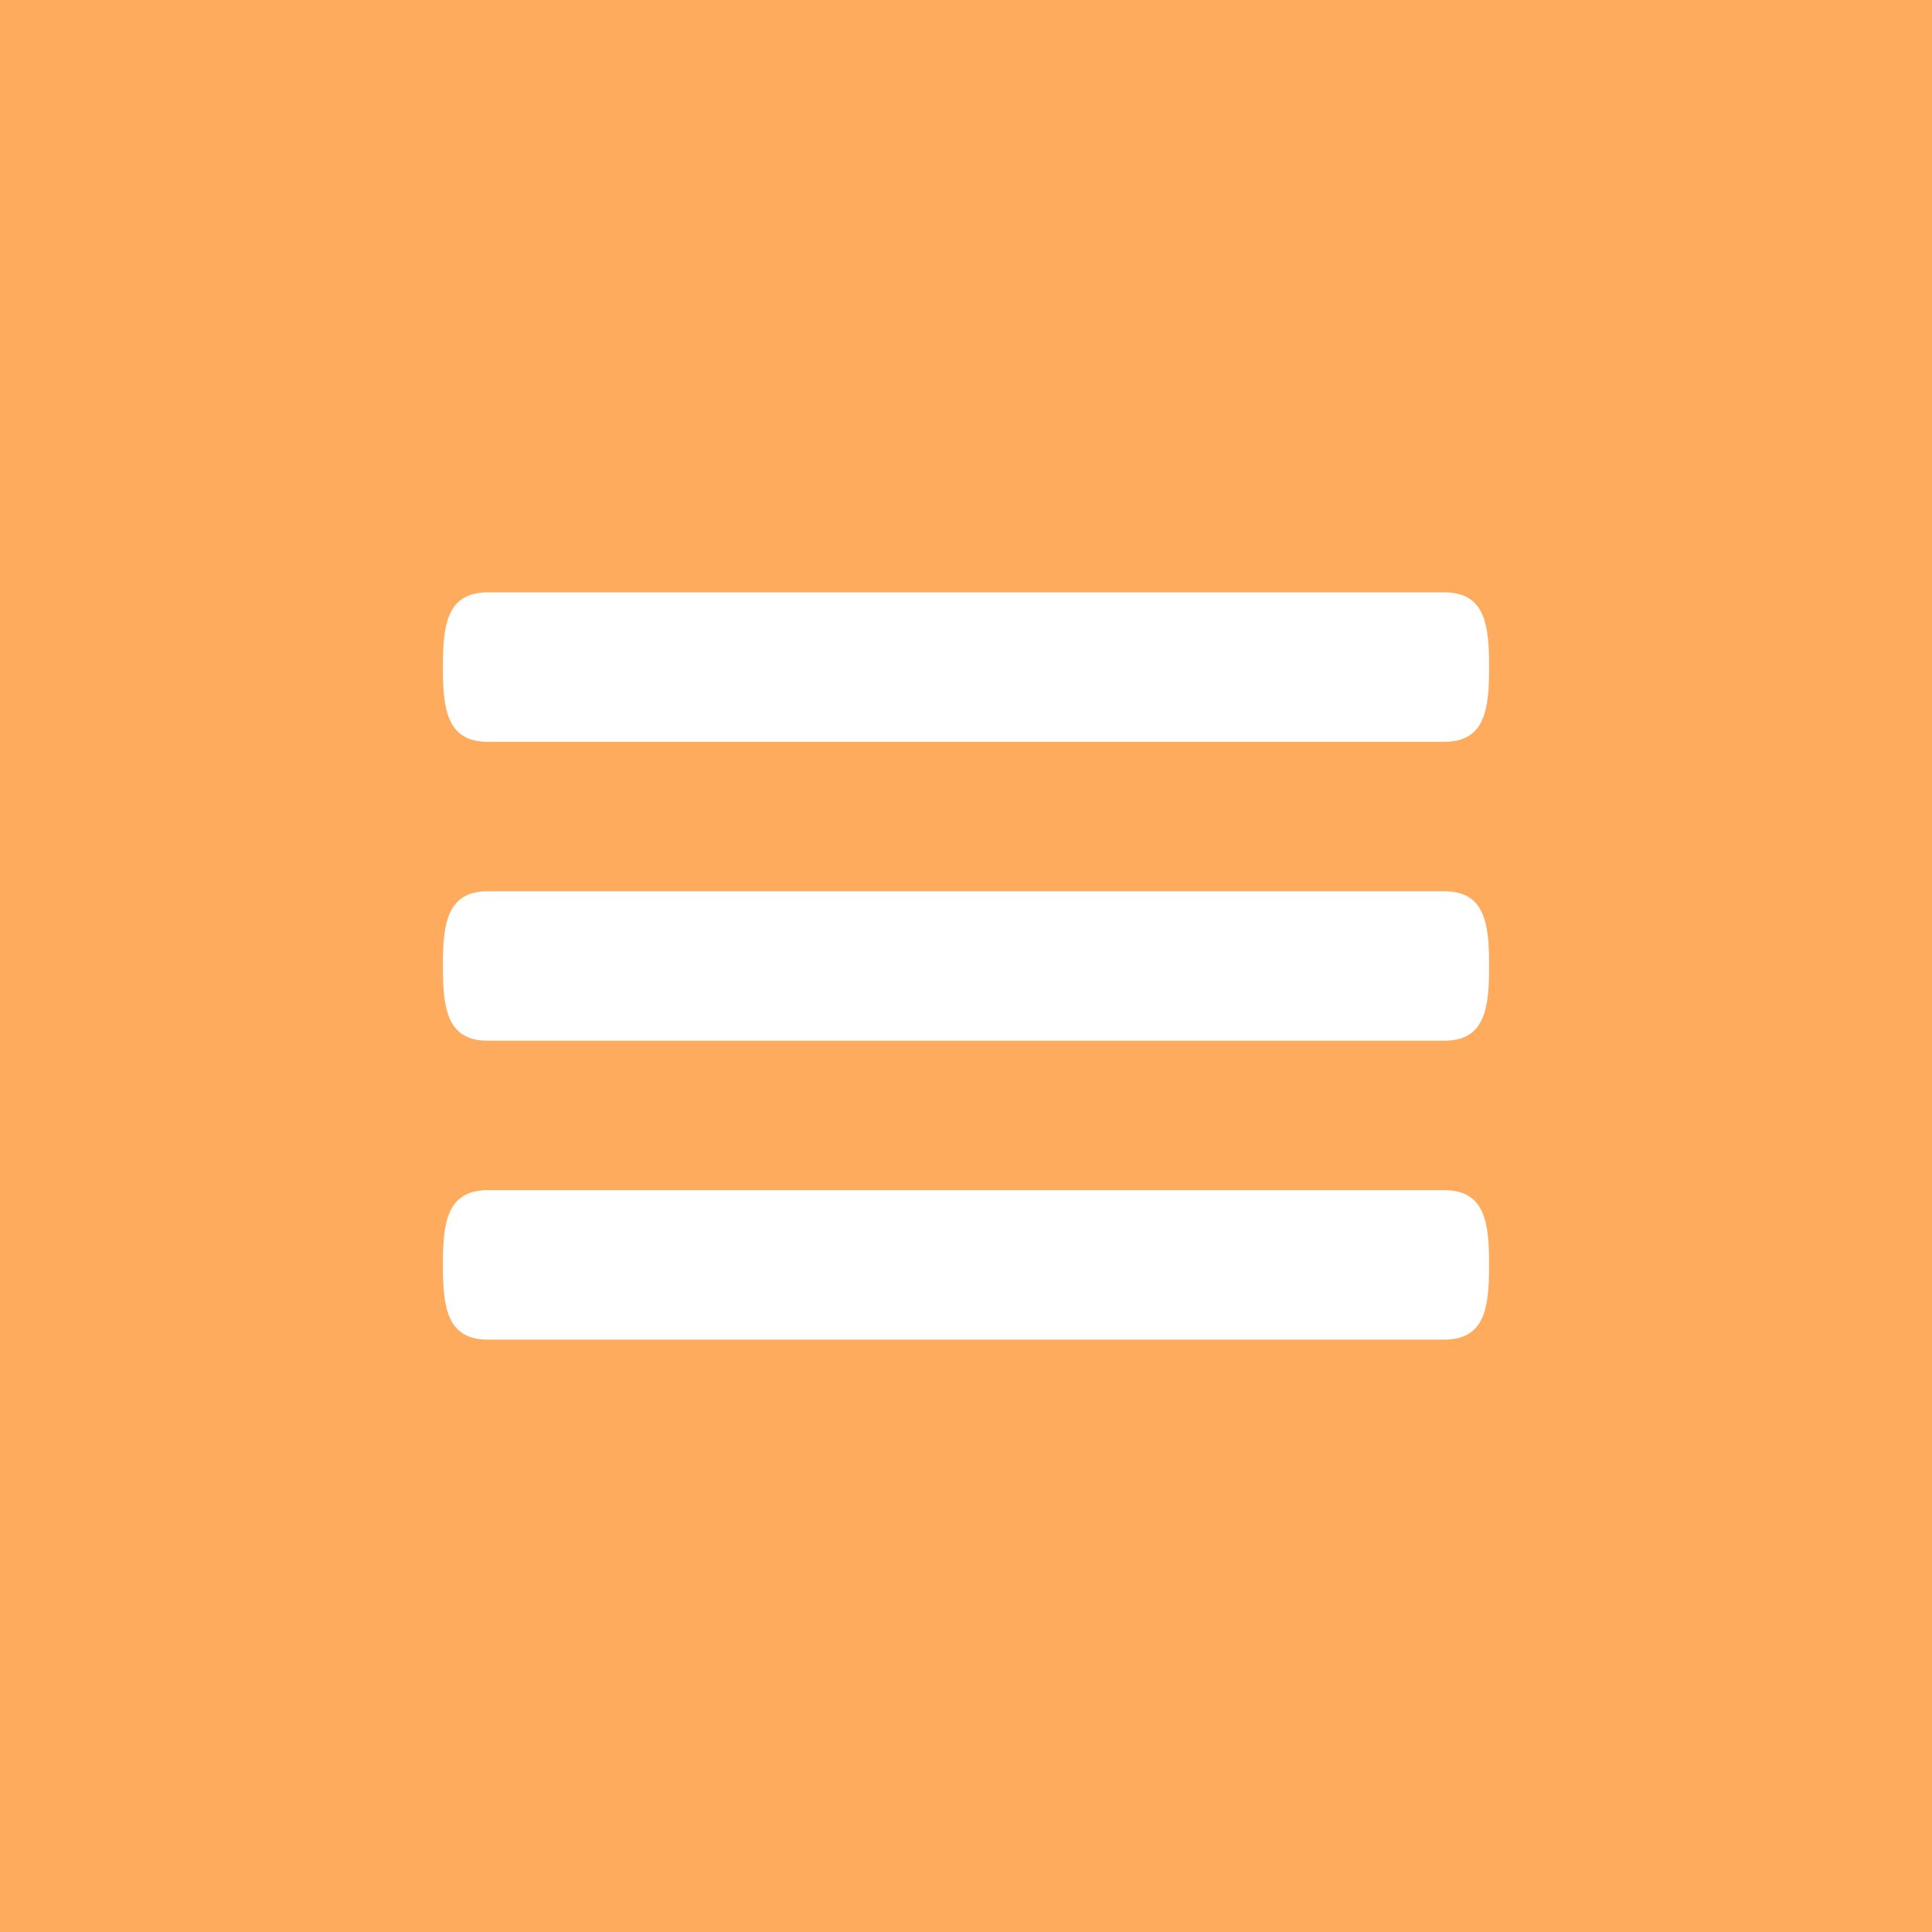 <svg width="53" height="53" viewBox="0 0 53 53" fill="none" xmlns="http://www.w3.org/2000/svg">
<rect width="53" height="53" fill="#FFAB5E"/>
<path d="M39.62 24.45H13.38C12.248 24.45 12.15 25.366 12.15 26.5C12.15 27.634 12.248 28.55 13.38 28.55H39.62C40.752 28.55 40.85 27.634 40.85 26.5C40.85 25.366 40.752 24.45 39.62 24.45V24.45ZM39.62 32.65H13.38C12.248 32.65 12.15 33.566 12.15 34.7C12.15 35.834 12.248 36.75 13.38 36.75H39.62C40.752 36.75 40.85 35.834 40.85 34.7C40.85 33.566 40.752 32.65 39.62 32.65V32.65ZM13.38 20.35H39.62C40.752 20.35 40.85 19.434 40.85 18.3C40.85 17.166 40.752 16.25 39.62 16.25H13.38C12.248 16.25 12.15 17.166 12.15 18.3C12.15 19.434 12.248 20.35 13.38 20.35Z" fill="white"/>
</svg>
